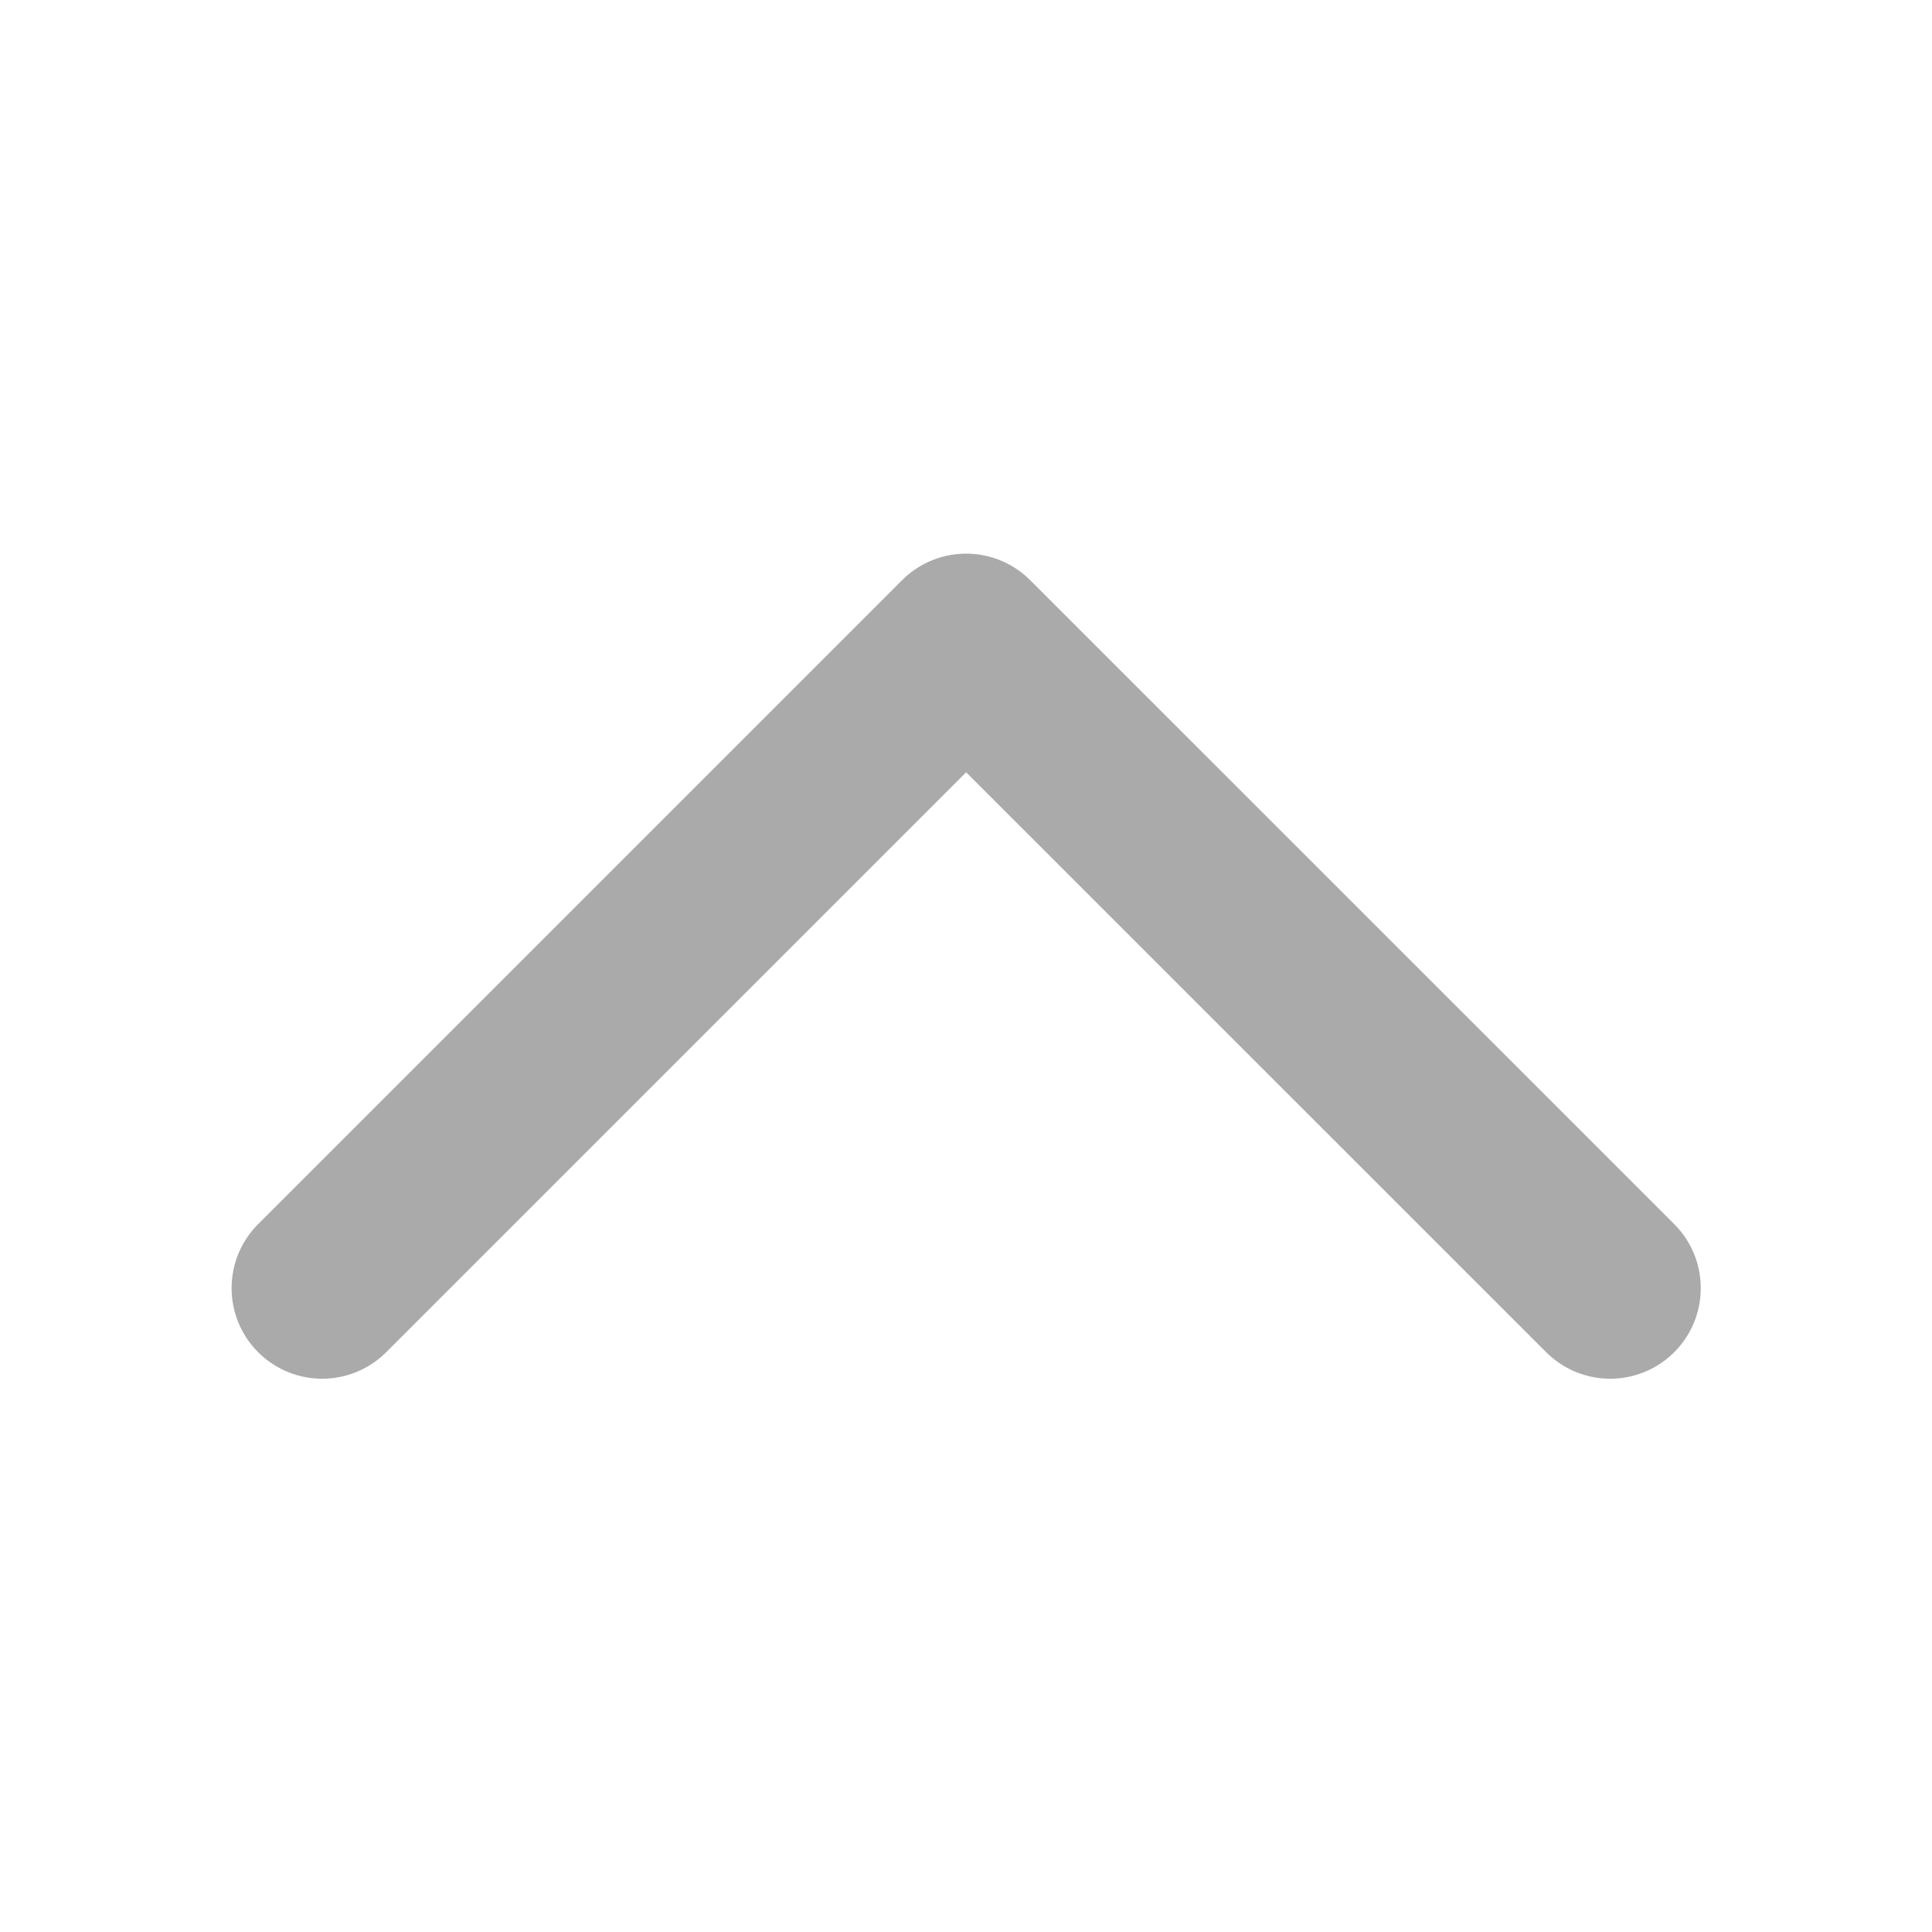 <svg data-name="그룹 10383" xmlns="http://www.w3.org/2000/svg" width="16" height="16" viewBox="0 0 16 16">
    <path data-name="사각형 1179" style="fill:none" d="M0 0h16v16H0z"/>
    <path d="m0 0 5.333 5.333L0 10.667" transform="rotate(-90 6.668 4)" style="stroke:#aaa;stroke-linecap:round;stroke-linejoin:round;stroke-width:1.5px;fill:none"/>
</svg>
